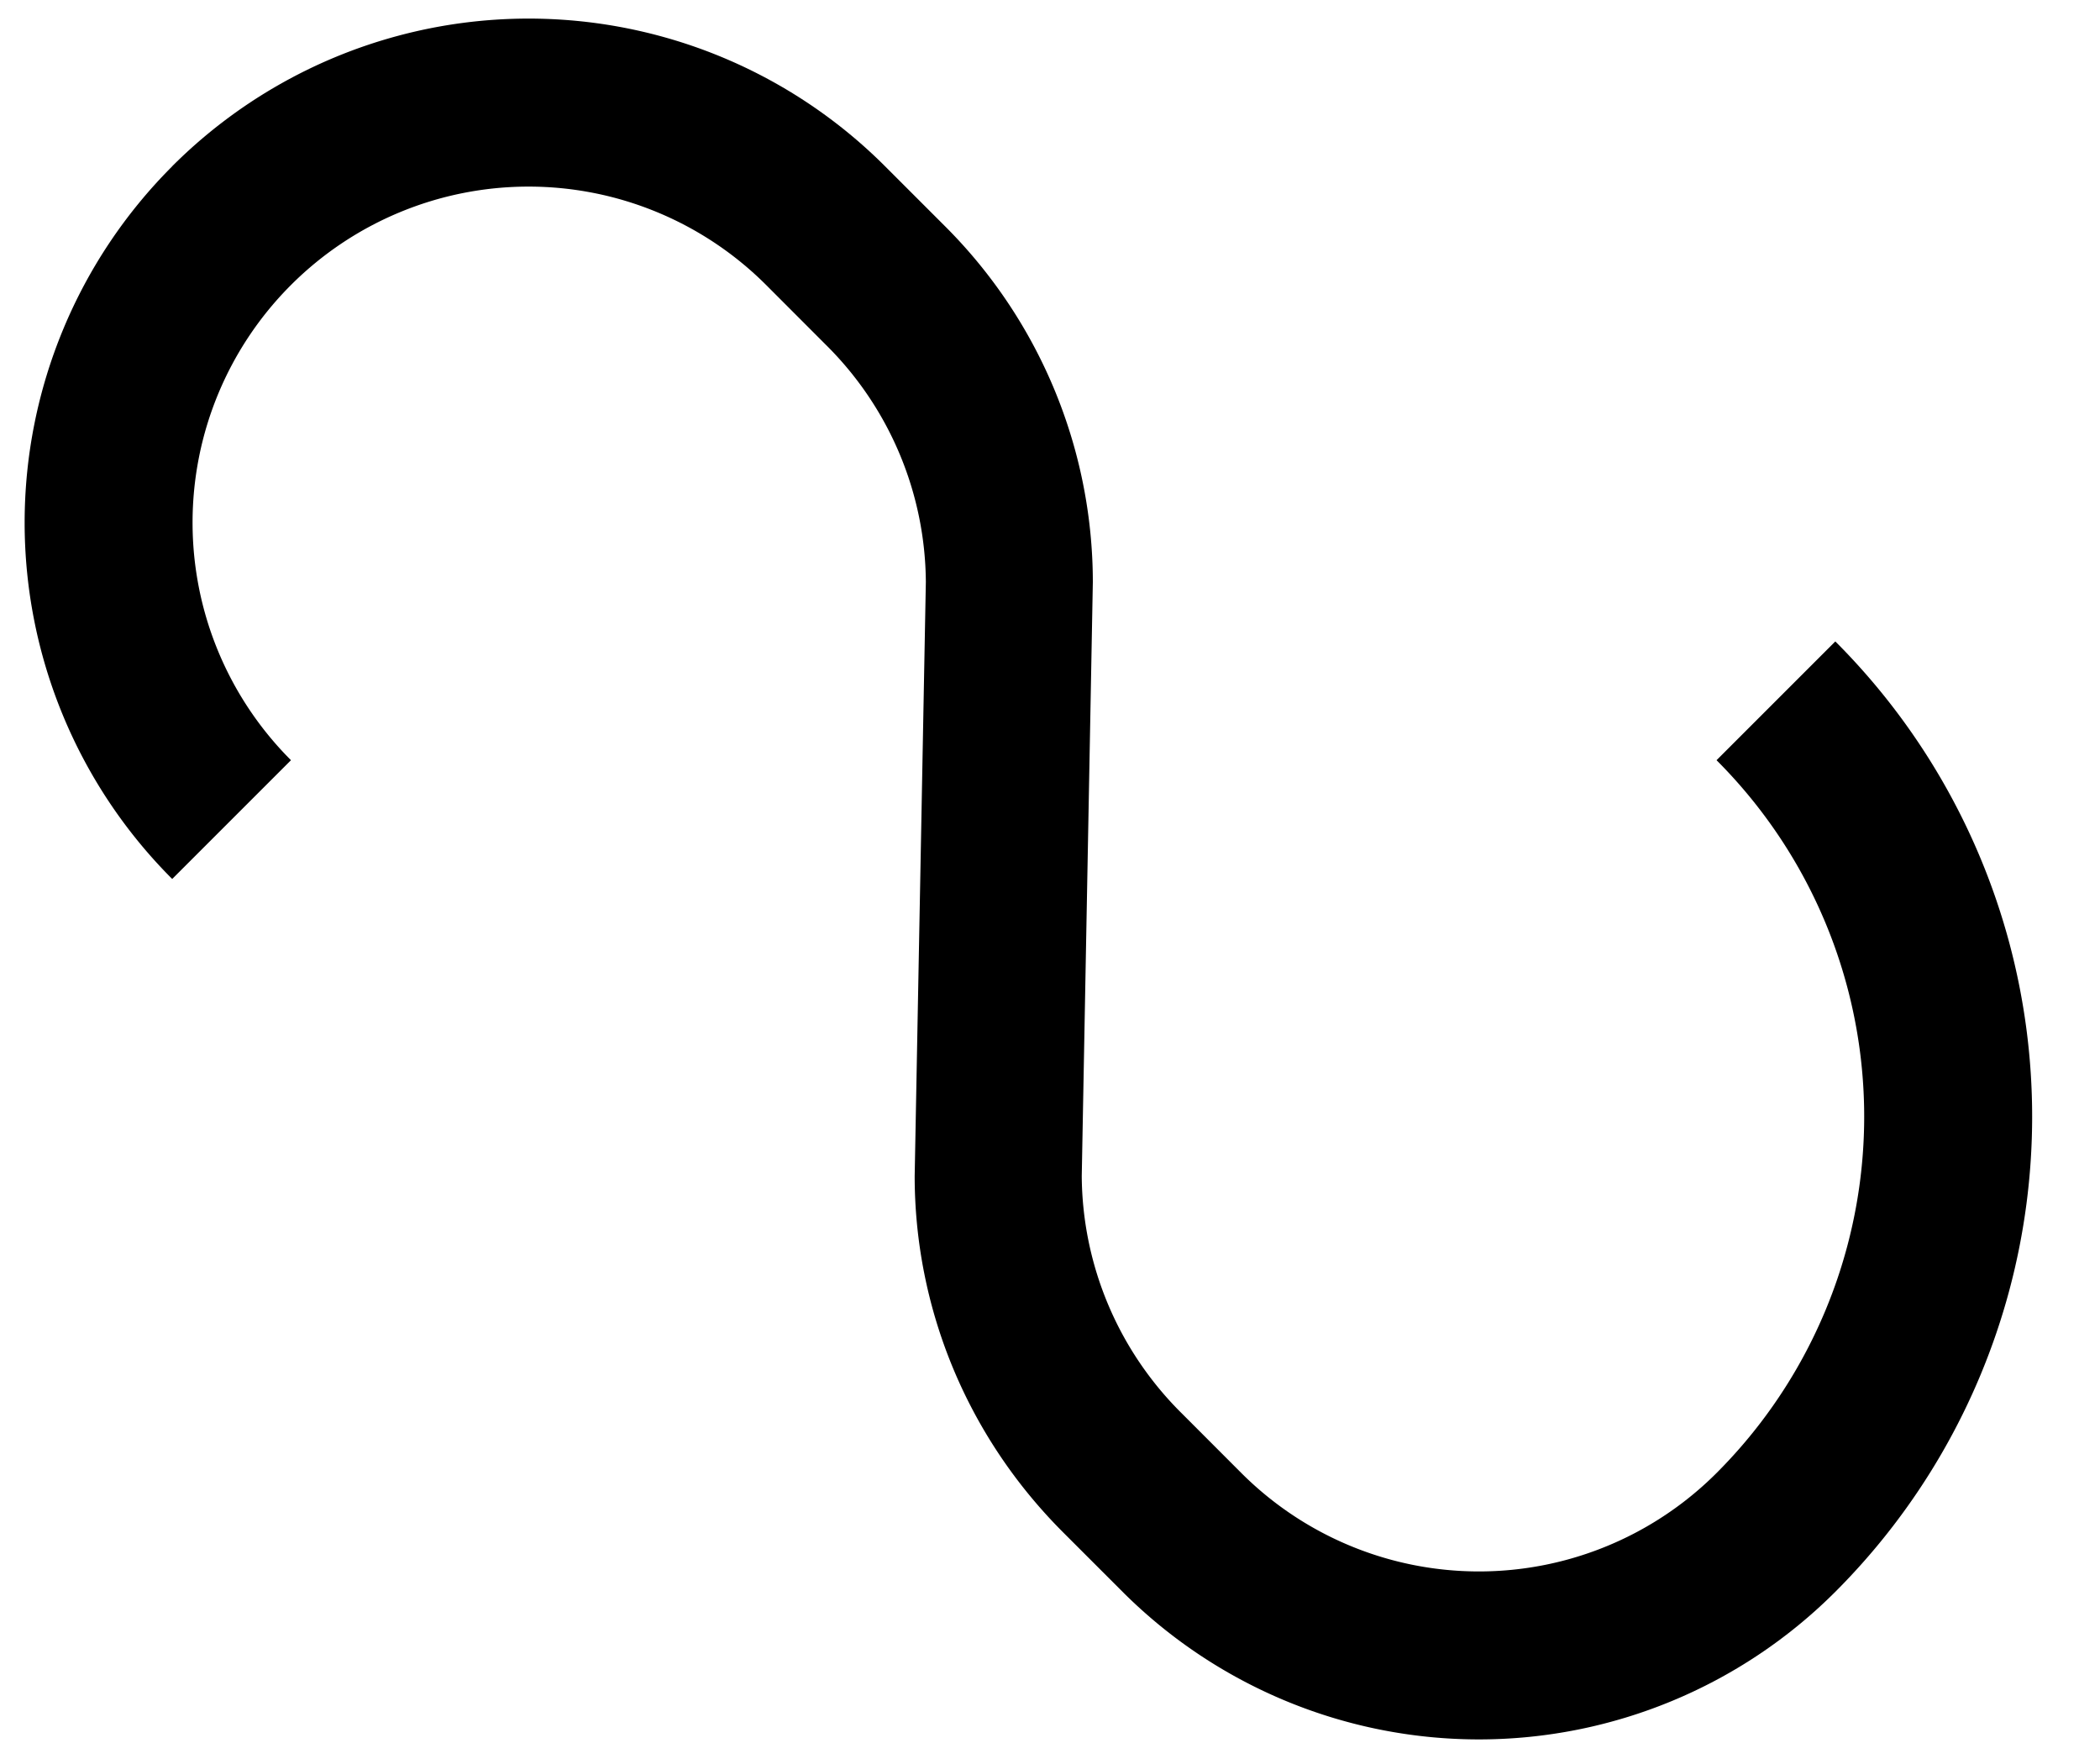 <svg xmlns="http://www.w3.org/2000/svg" version="1.0" width="25" height="21"><path d="M2.05 1.98a6 6 0 0 0 0 8.484L3.464 9.05a4 4 0 1 1 5.657-5.657l.707.708a4.01 4.01 0 0 1 1.194 2.828L10.889 14c0 1.536.596 3.071 1.768 4.243l.707.707a6 6 0 0 0 8.485 0 8 8 0 0 0 0-11.314L20.435 9.05a6 6 0 0 1 0 8.486 4 4 0 0 1-5.657 0l-.707-.708A4.01 4.01 0 0 1 12.878 14l.132-7.071a5.992 5.992 0 0 0-1.767-4.243l-.707-.707a6 6 0 0 0-8.486 0z"/></svg>